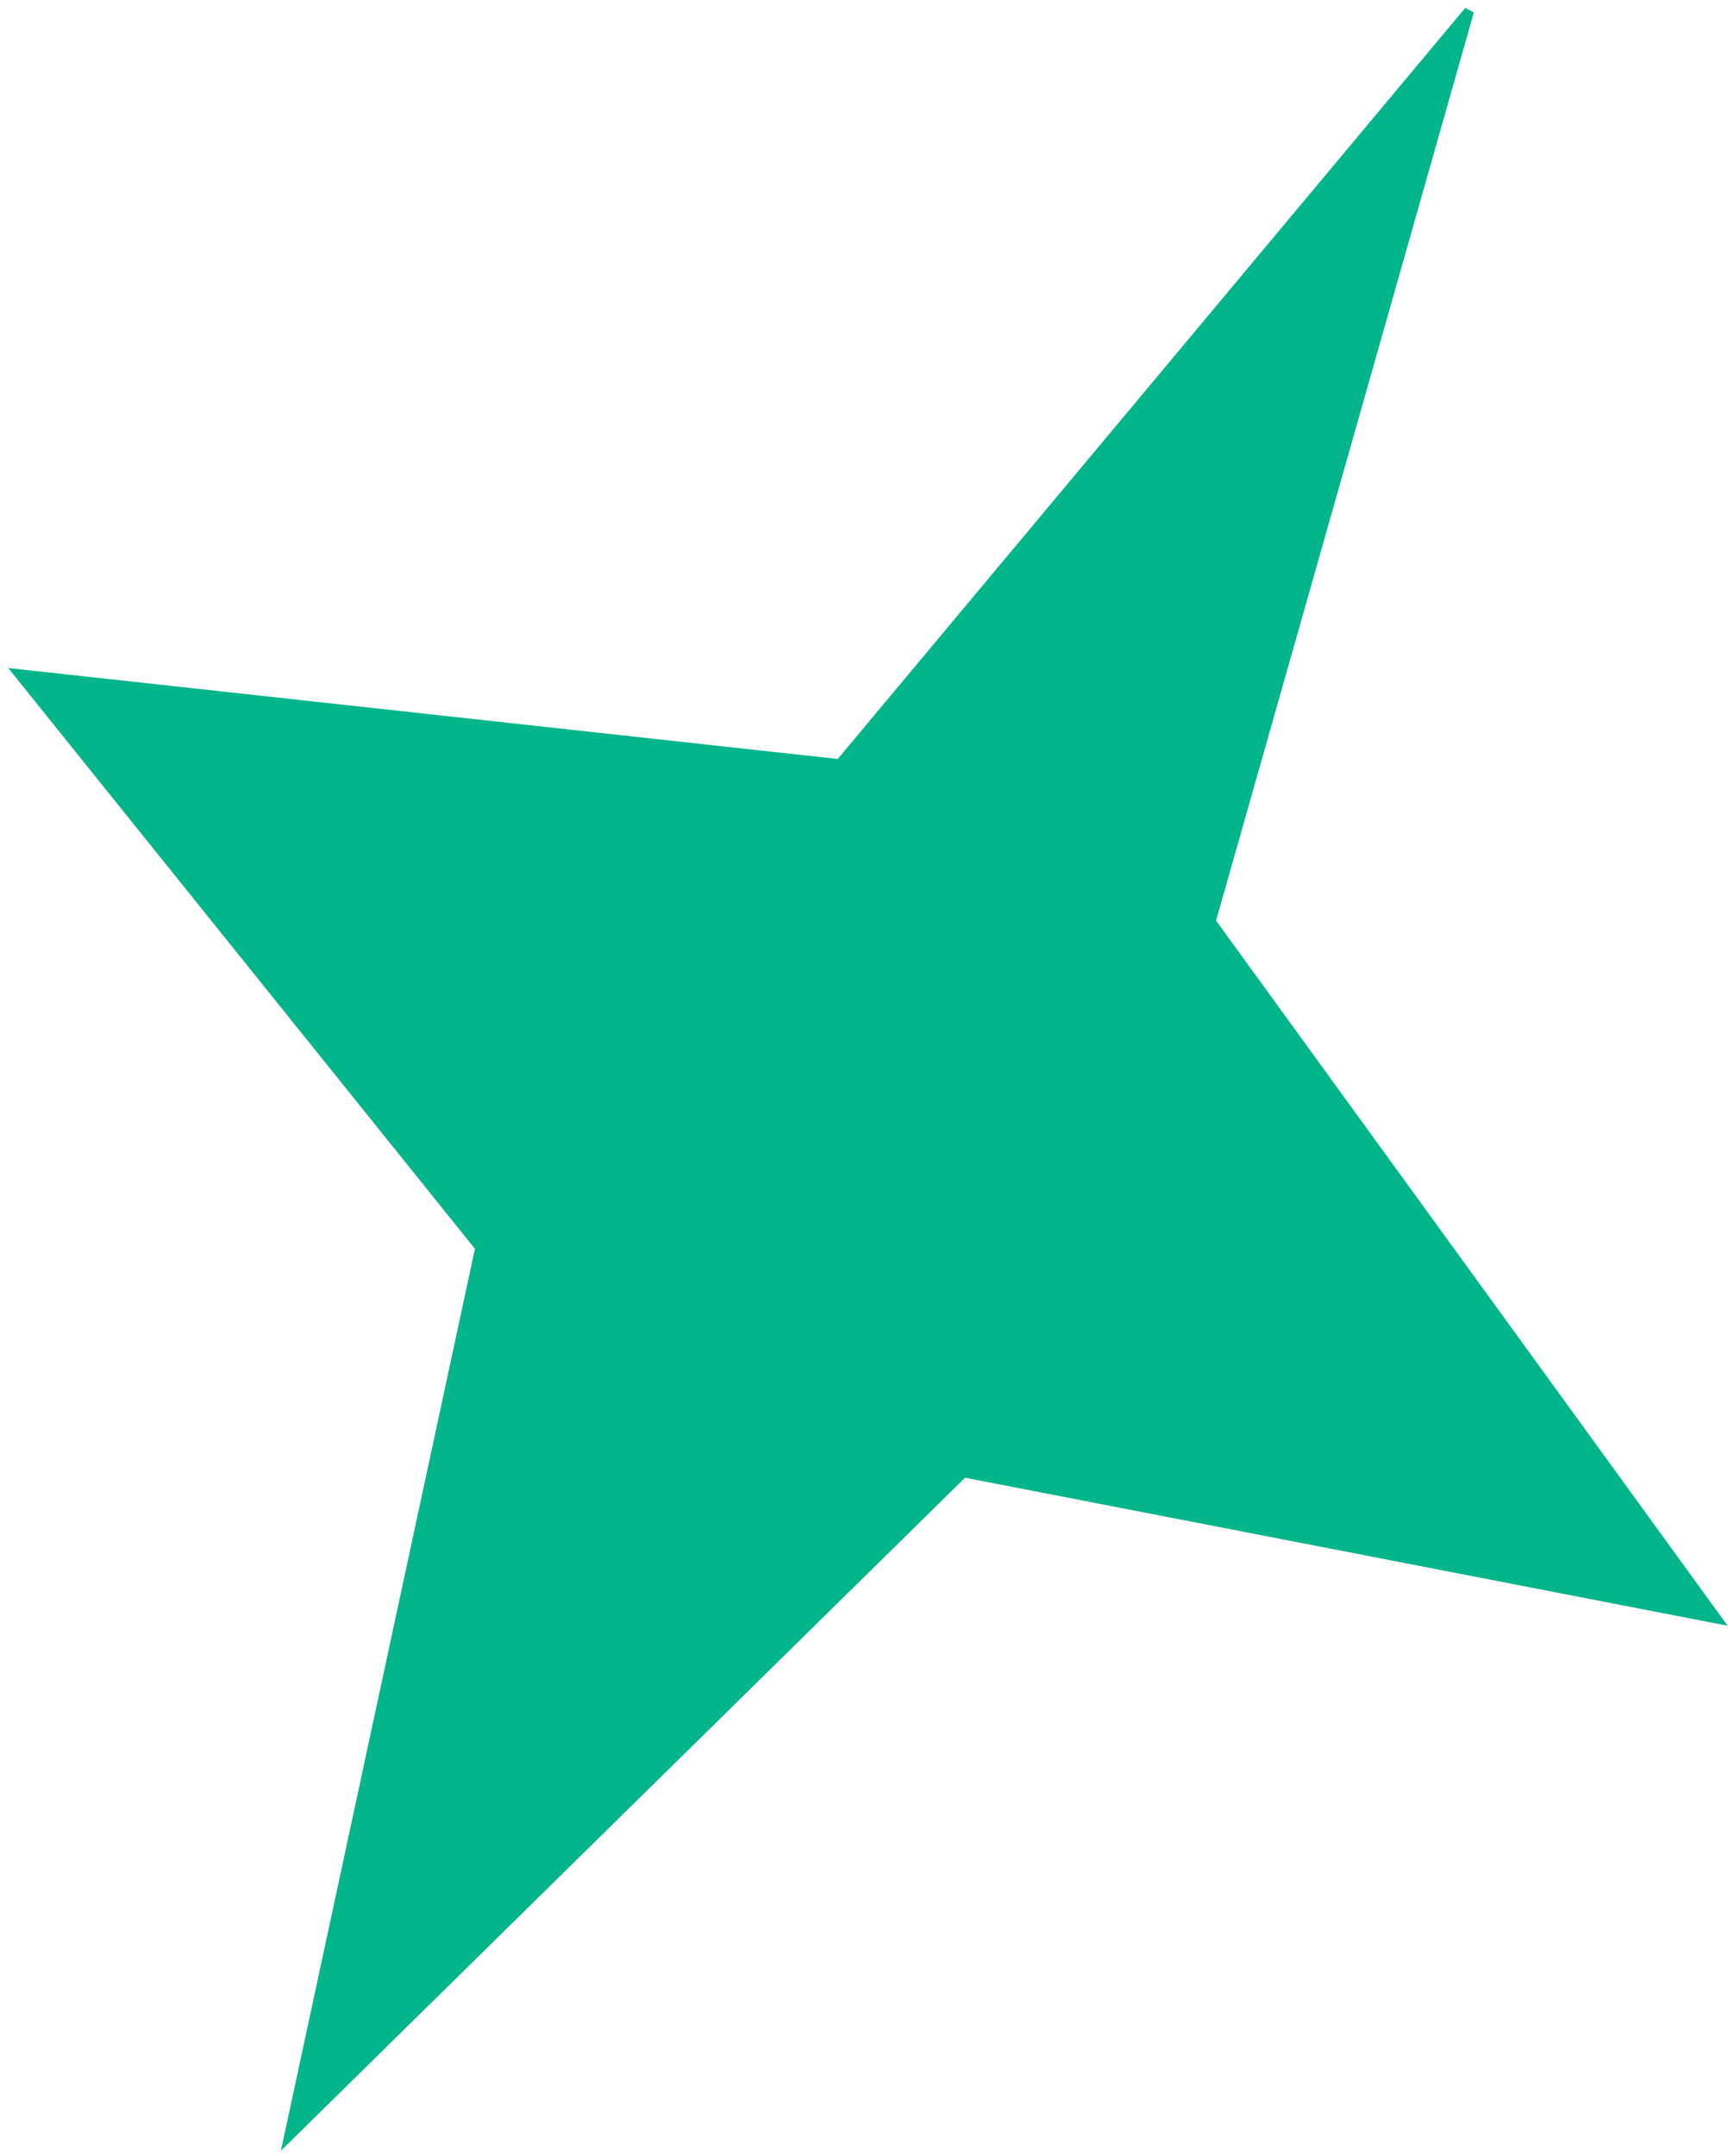 <svg width="174" height="217" viewBox="0 0 174 217" fill="none" xmlns="http://www.w3.org/2000/svg">
<path d="M147.925 1.117L84.567 76.921L1.975 67.87L48.362 125.571L29.128 214.952L97.012 148.199L172.816 162.907L121.903 92.761L147.925 1.117Z" fill="#03B58A" stroke="#03B58A" stroke-linecap="round"/>
</svg>
